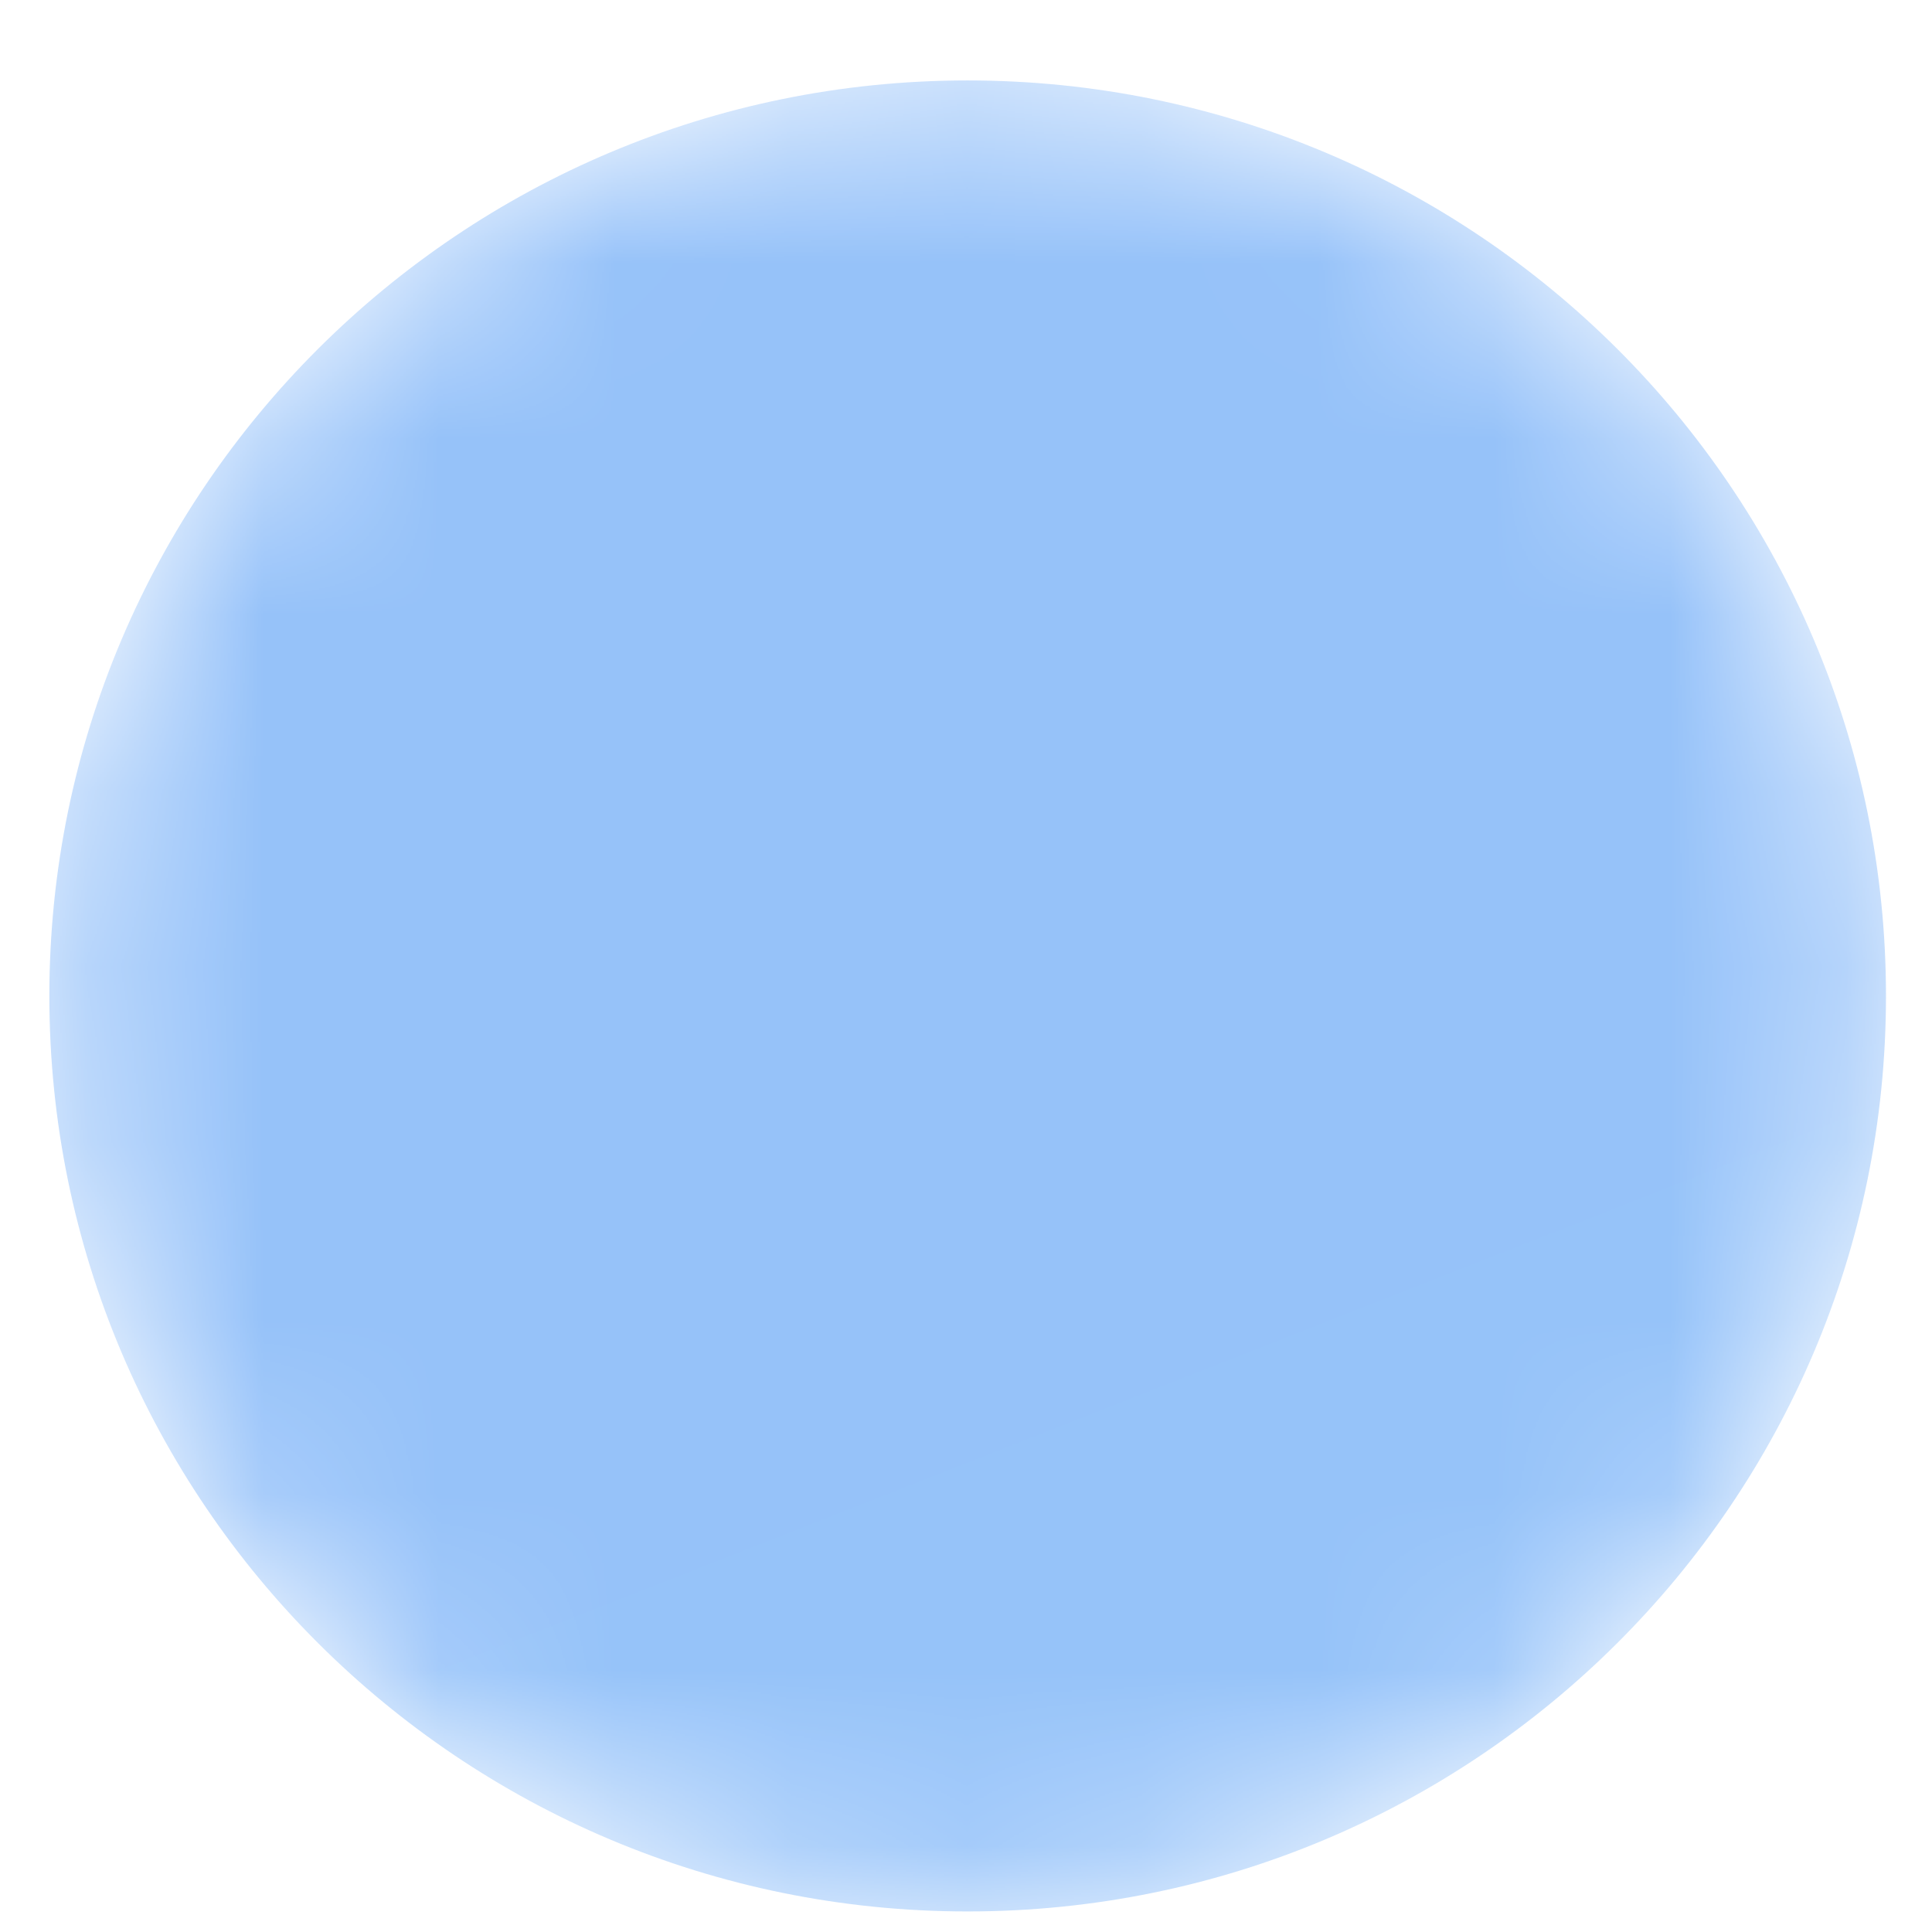 <svg width="11" height="11" viewBox="0 0 11 11" fill="none" xmlns="http://www.w3.org/2000/svg">
<mask id="mask0" mask-type="alpha" maskUnits="userSpaceOnUse" x="0" y="0" width="11" height="11">
<path d="M5.509 10.883C8.397 10.883 10.738 8.55 10.738 5.671C10.738 2.792 8.397 0.458 5.509 0.458C2.622 0.458 0.281 2.792 0.281 5.671C0.281 8.55 2.622 10.883 5.509 10.883Z" fill="url(#paint0_linear)"/>
</mask>
<g mask="url(#mask0)">
<path d="M5.509 10.883C8.397 10.883 10.738 8.55 10.738 5.671C10.738 2.792 8.397 0.458 5.509 0.458C2.622 0.458 0.281 2.792 0.281 5.671C0.281 8.55 2.622 10.883 5.509 10.883Z" fill="url(#paint1_linear)"/>
</g>
<defs>
<linearGradient id="paint0_linear" x1="24.373" y1="53.379" x2="-47.028" y2="-128.425" gradientUnits="userSpaceOnUse">
<stop/>
<stop offset="1" stop-color="white"/>
</linearGradient>
<linearGradient id="paint1_linear" x1="24.373" y1="53.379" x2="-47.028" y2="-128.425" gradientUnits="userSpaceOnUse">
<stop stop-color="#97C3F9"/>
<stop offset="1" stop-color="#93C1F9"/>
</linearGradient>
</defs>
</svg>
